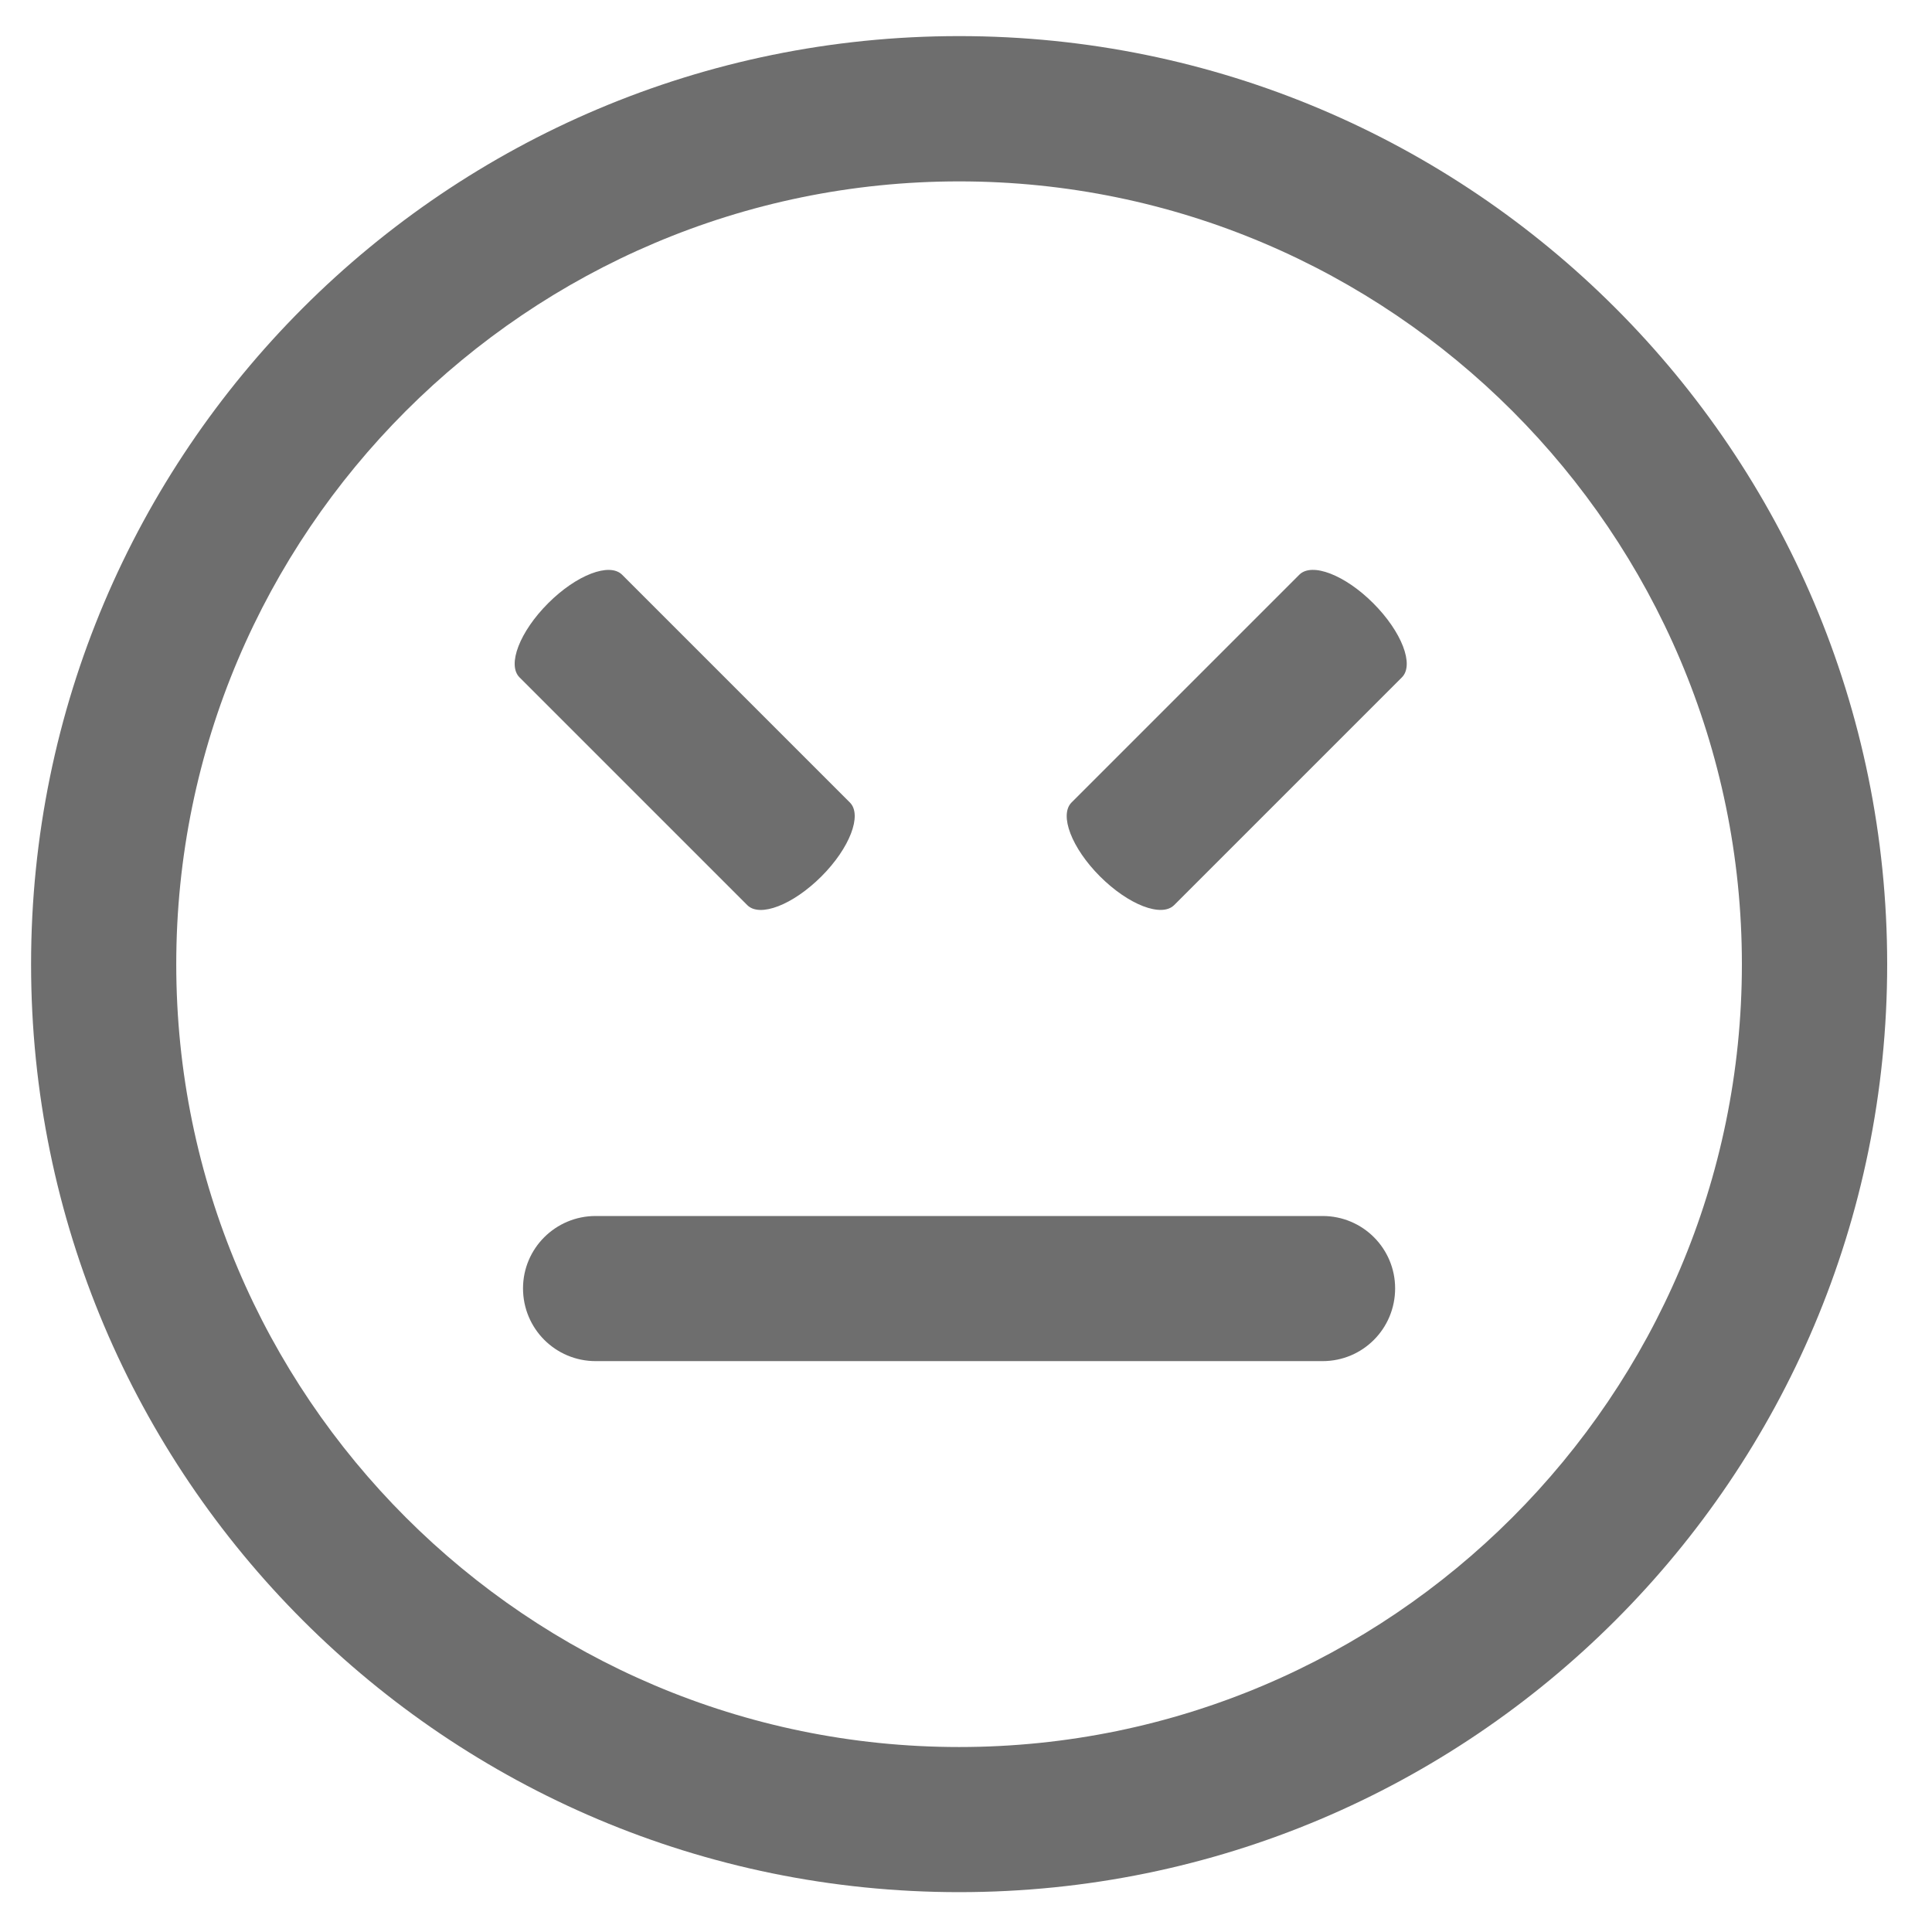 <?xml version="1.0" encoding="UTF-8"?>
<svg width="35px" height="35px" viewBox="0 0 35 35" version="1.1" xmlns="http://www.w3.org/2000/svg" xmlns:xlink="http://www.w3.org/1999/xlink">
    <!-- Generator: Sketch 54.1 (76490) - https://sketchapp.com -->
    <title>dislike-mostlyTrue</title>
    <desc>Created with Sketch.</desc>
    <g id="Version-2" stroke="none" stroke-width="1" fill="none" fill-rule="evenodd">
        <g id="Item" transform="translate(-249, -442)" fill="#6E6E6E" fill-rule="nonzero">
            <g id="Group-9" transform="translate(6, 275)">
                <g id="dislike-mostlyTrue" transform="translate(243, 167)">
                    <g id="noun_Neutral_122432-Copy">
                        <path d="M17.376,0.654 C8.09,0.654 0.563,8.182 0.563,17.468 C0.563,26.754 8.09,34.278 17.376,34.278 C26.661,34.278 34.188,26.754 34.188,17.468 C34.188,8.182 26.661,0.654 17.376,0.654 Z M17.376,31.649 C9.557,31.649 3.193,25.286 3.193,17.468 C3.193,9.65 9.557,3.286 17.376,3.286 C25.193,3.286 31.556,9.65 31.556,17.468 C31.556,25.286 25.193,31.649 17.376,31.649 Z" id="Shape"></path>
                        <path d="M23.96,22.029 L10.791,22.029 C10.064,22.029 9.475,22.616 9.475,23.34 C9.475,24.071 10.064,24.658 10.791,24.658 L23.96,24.658 C24.687,24.658 25.274,24.071 25.274,23.34 C25.274,22.616 24.687,22.029 23.96,22.029 Z" id="Path"></path>
                    </g>
                    <path d="M15.322,12.09 L9.487,12.09 C9.165,12.09 8.904,12.677 8.904,13.401 C8.904,14.131 9.165,14.719 9.487,14.719 L15.322,14.719 C15.644,14.719 15.904,14.131 15.904,13.401 C15.904,12.677 15.644,12.09 15.322,12.09 Z" id="Path" transform="translate(12.404, 13.404) rotate(45) translate(-12.404, -13.404) "></path>
                    <path d="M25.322,12.09 L19.487,12.09 C19.165,12.09 18.904,12.677 18.904,13.401 C18.904,14.131 19.165,14.719 19.487,14.719 L25.322,14.719 C25.644,14.719 25.904,14.131 25.904,13.401 C25.904,12.677 25.644,12.09 25.322,12.09 Z" id="Path" transform="translate(22.404, 13.404) rotate(-45) translate(-22.404, -13.404) "></path>
                </g>
            </g>
        </g>
    </g>
</svg>